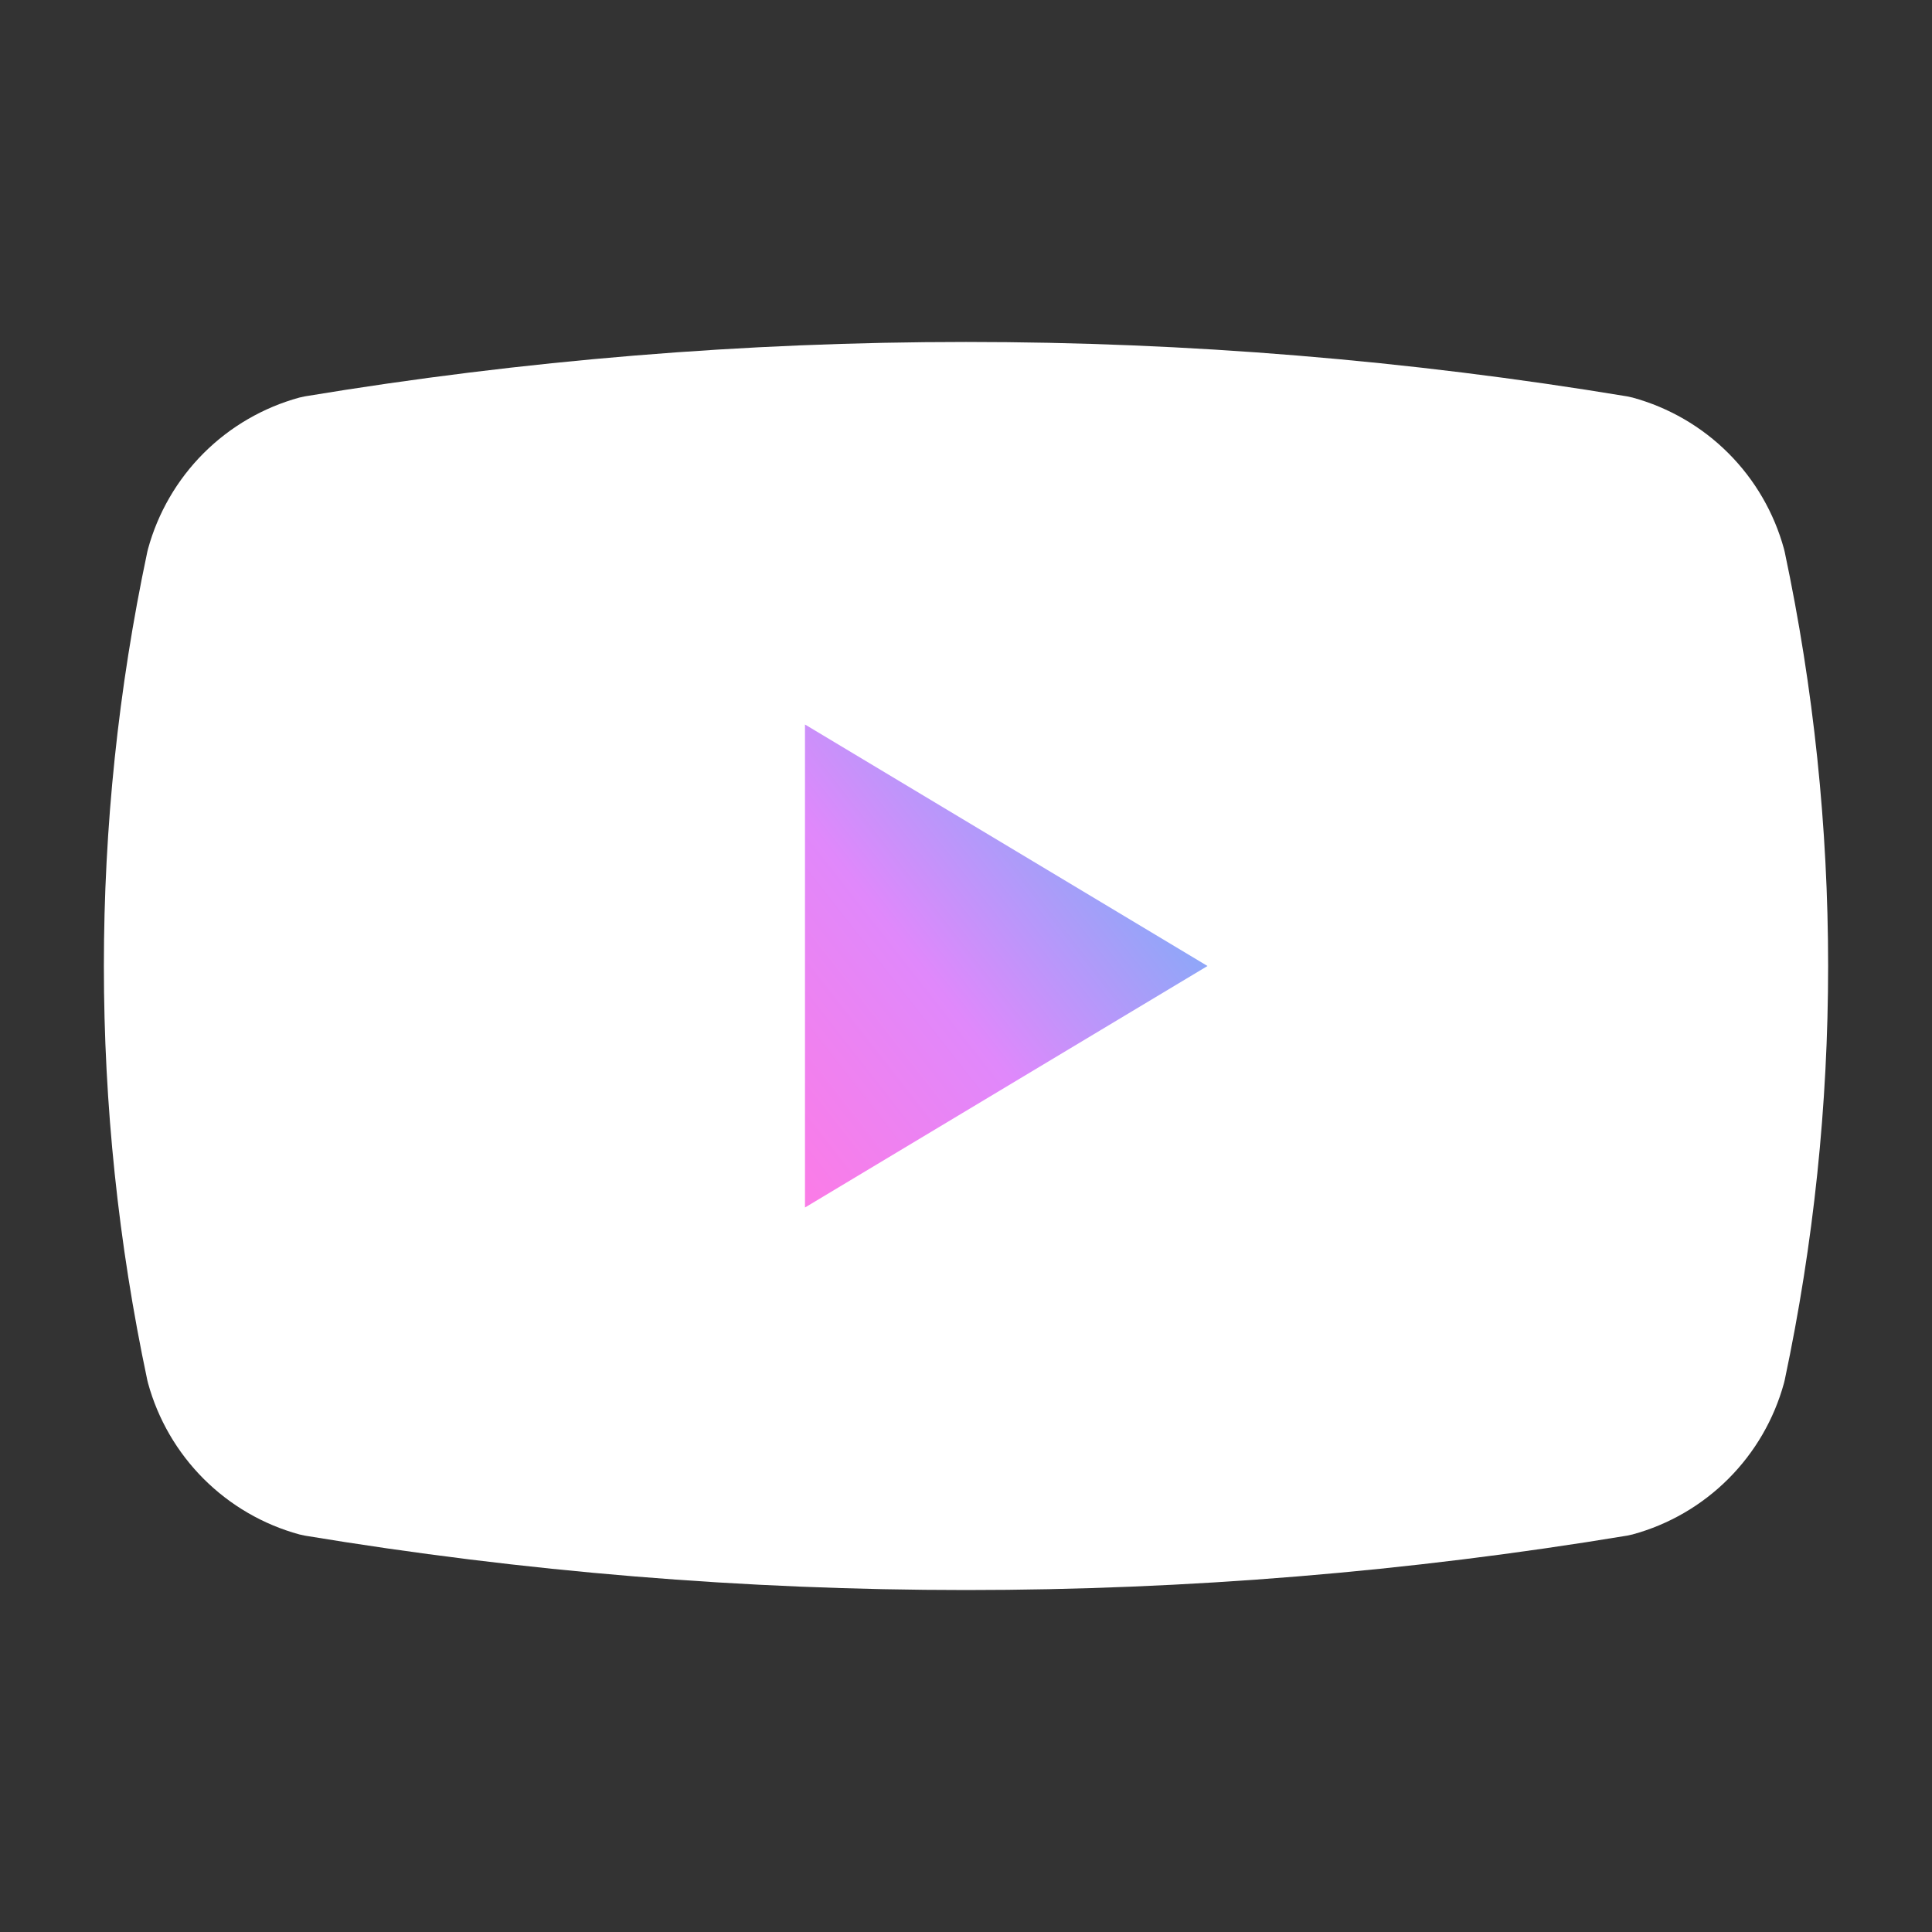 <svg width="35" height="35" viewBox="0 0 35 35" fill="none" xmlns="http://www.w3.org/2000/svg">
<rect x="0" y="0" width="35" height="35" fill="#333333" stroke="none"/>
<path d="M3.646 24.792C2.627 19.984 2.627 15.016 3.646 10.208C3.78 9.72 4.038 9.275 4.396 8.917C4.754 8.559 5.199 8.301 5.687 8.167C13.509 6.871 21.491 6.871 29.312 8.167C29.801 8.301 30.246 8.559 30.604 8.917C30.962 9.275 31.22 9.72 31.354 10.208C32.373 15.016 32.373 19.984 31.354 24.792C31.22 25.28 30.962 25.725 30.604 26.083C30.246 26.441 29.801 26.7 29.312 26.833C21.491 28.129 13.509 28.129 5.687 26.833C5.199 26.7 4.754 26.441 4.396 26.083C4.038 25.725 3.78 25.28 3.646 24.792Z" fill="white" stroke="white" stroke-width="2" stroke-linecap="round" stroke-linejoin="round"/>
<path d="M14.583 21.875L21.875 17.5L14.583 13.125V21.875Z" fill="url(#paint0_linear_30_117)"/>
<defs>
<linearGradient id="paint0_linear_30_117" x1="22.729" y1="15.391" x2="14.133" y2="22.131" gradientUnits="userSpaceOnUse">
<stop offset="0.116" stop-color="#81ACF8"/>
<stop offset="0.556" stop-color="#E088FB"/>
<stop offset="1" stop-color="#FF7AE4"/>
</linearGradient>
</defs>
</svg>
